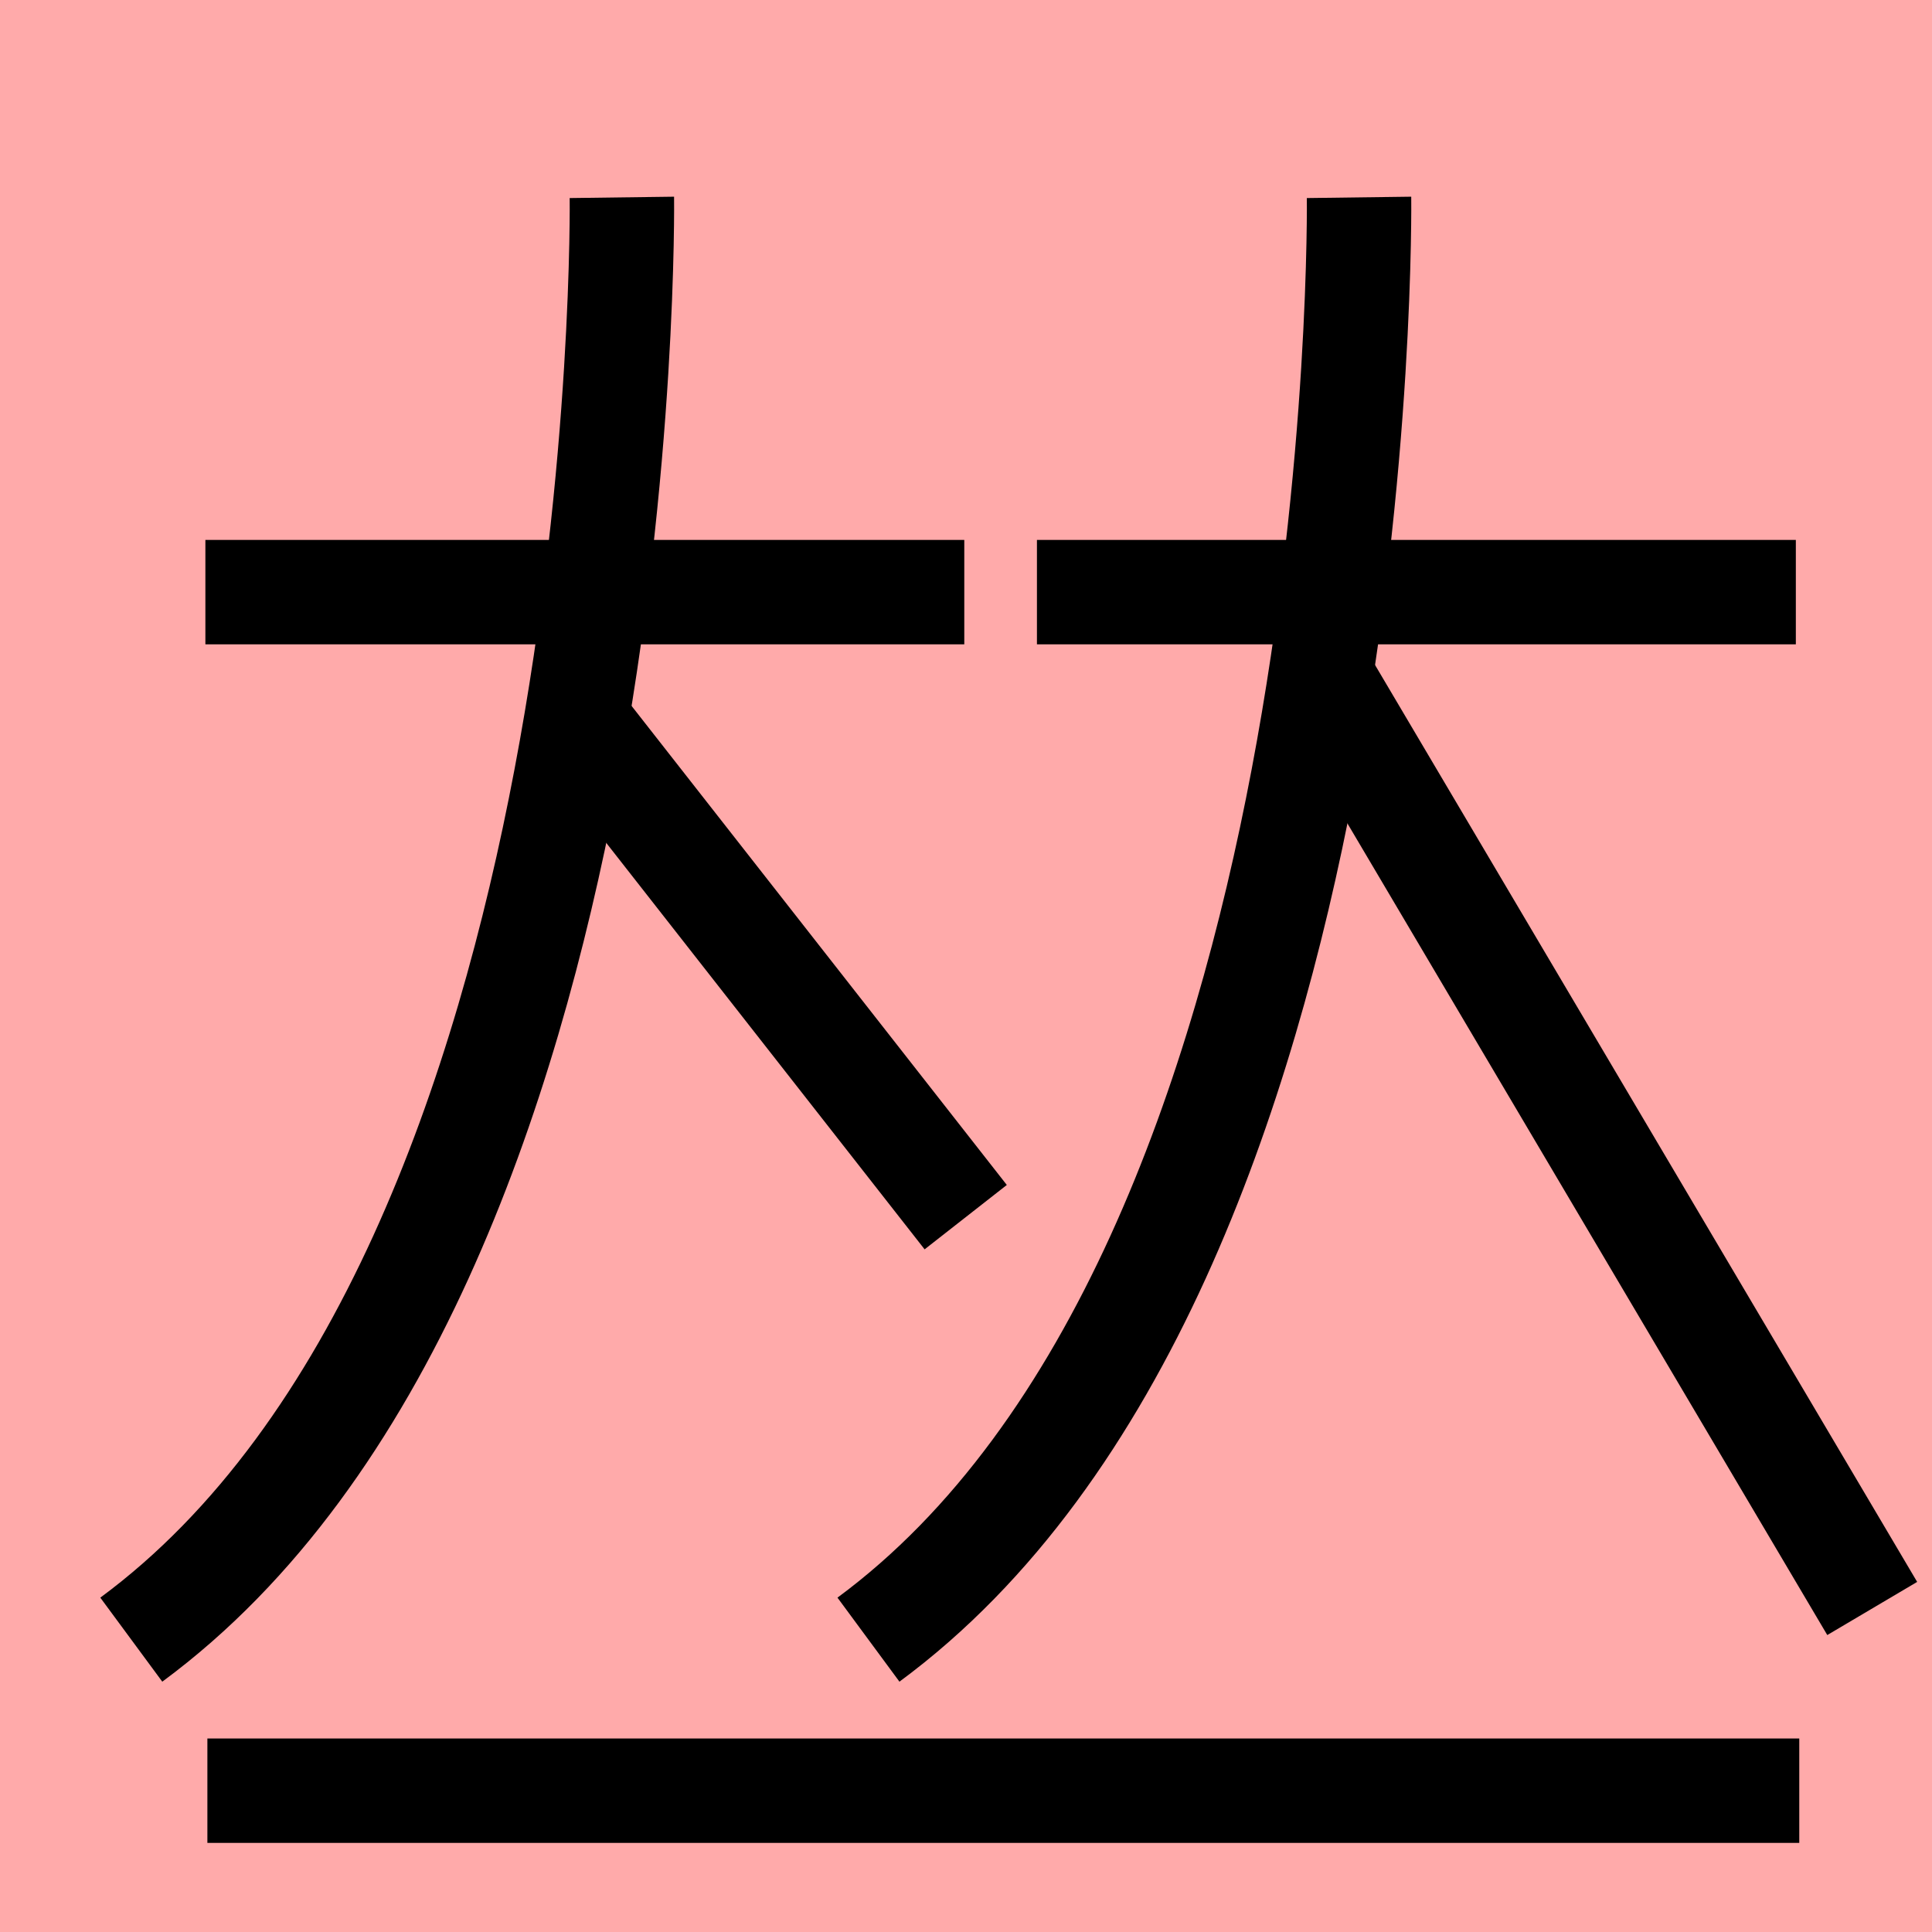 <?xml version="1.0" encoding="UTF-8"?>
<svg width="20mm" height="20mm" version="1.1" viewBox="0 0 6.754 6.754" xmlns="http://www.w3.org/2000/svg">
    <!-- From 集C21 -->
    <path fill="#faa" d="m0 0 h20v20h-20" />
    <g fill="none" stroke="#000" stroke-width=".365" >
        <path d="M0.725 6.26h5.565" />
		<path d="M0.718 2.07h2.653" />
		<path d="M3.625 2.07h2.653" />
		<path d="M2.174 0.69s0.049 3.741-1.715 5.042" />
		<path d="M2.017 2.52l1.359 1.735" />
		<path d="M4.751 0.69s0.049 3.741-1.715 5.042" />
		<path d="M4.604 2.34l1.941 3.283" />
    </g>
</svg>
